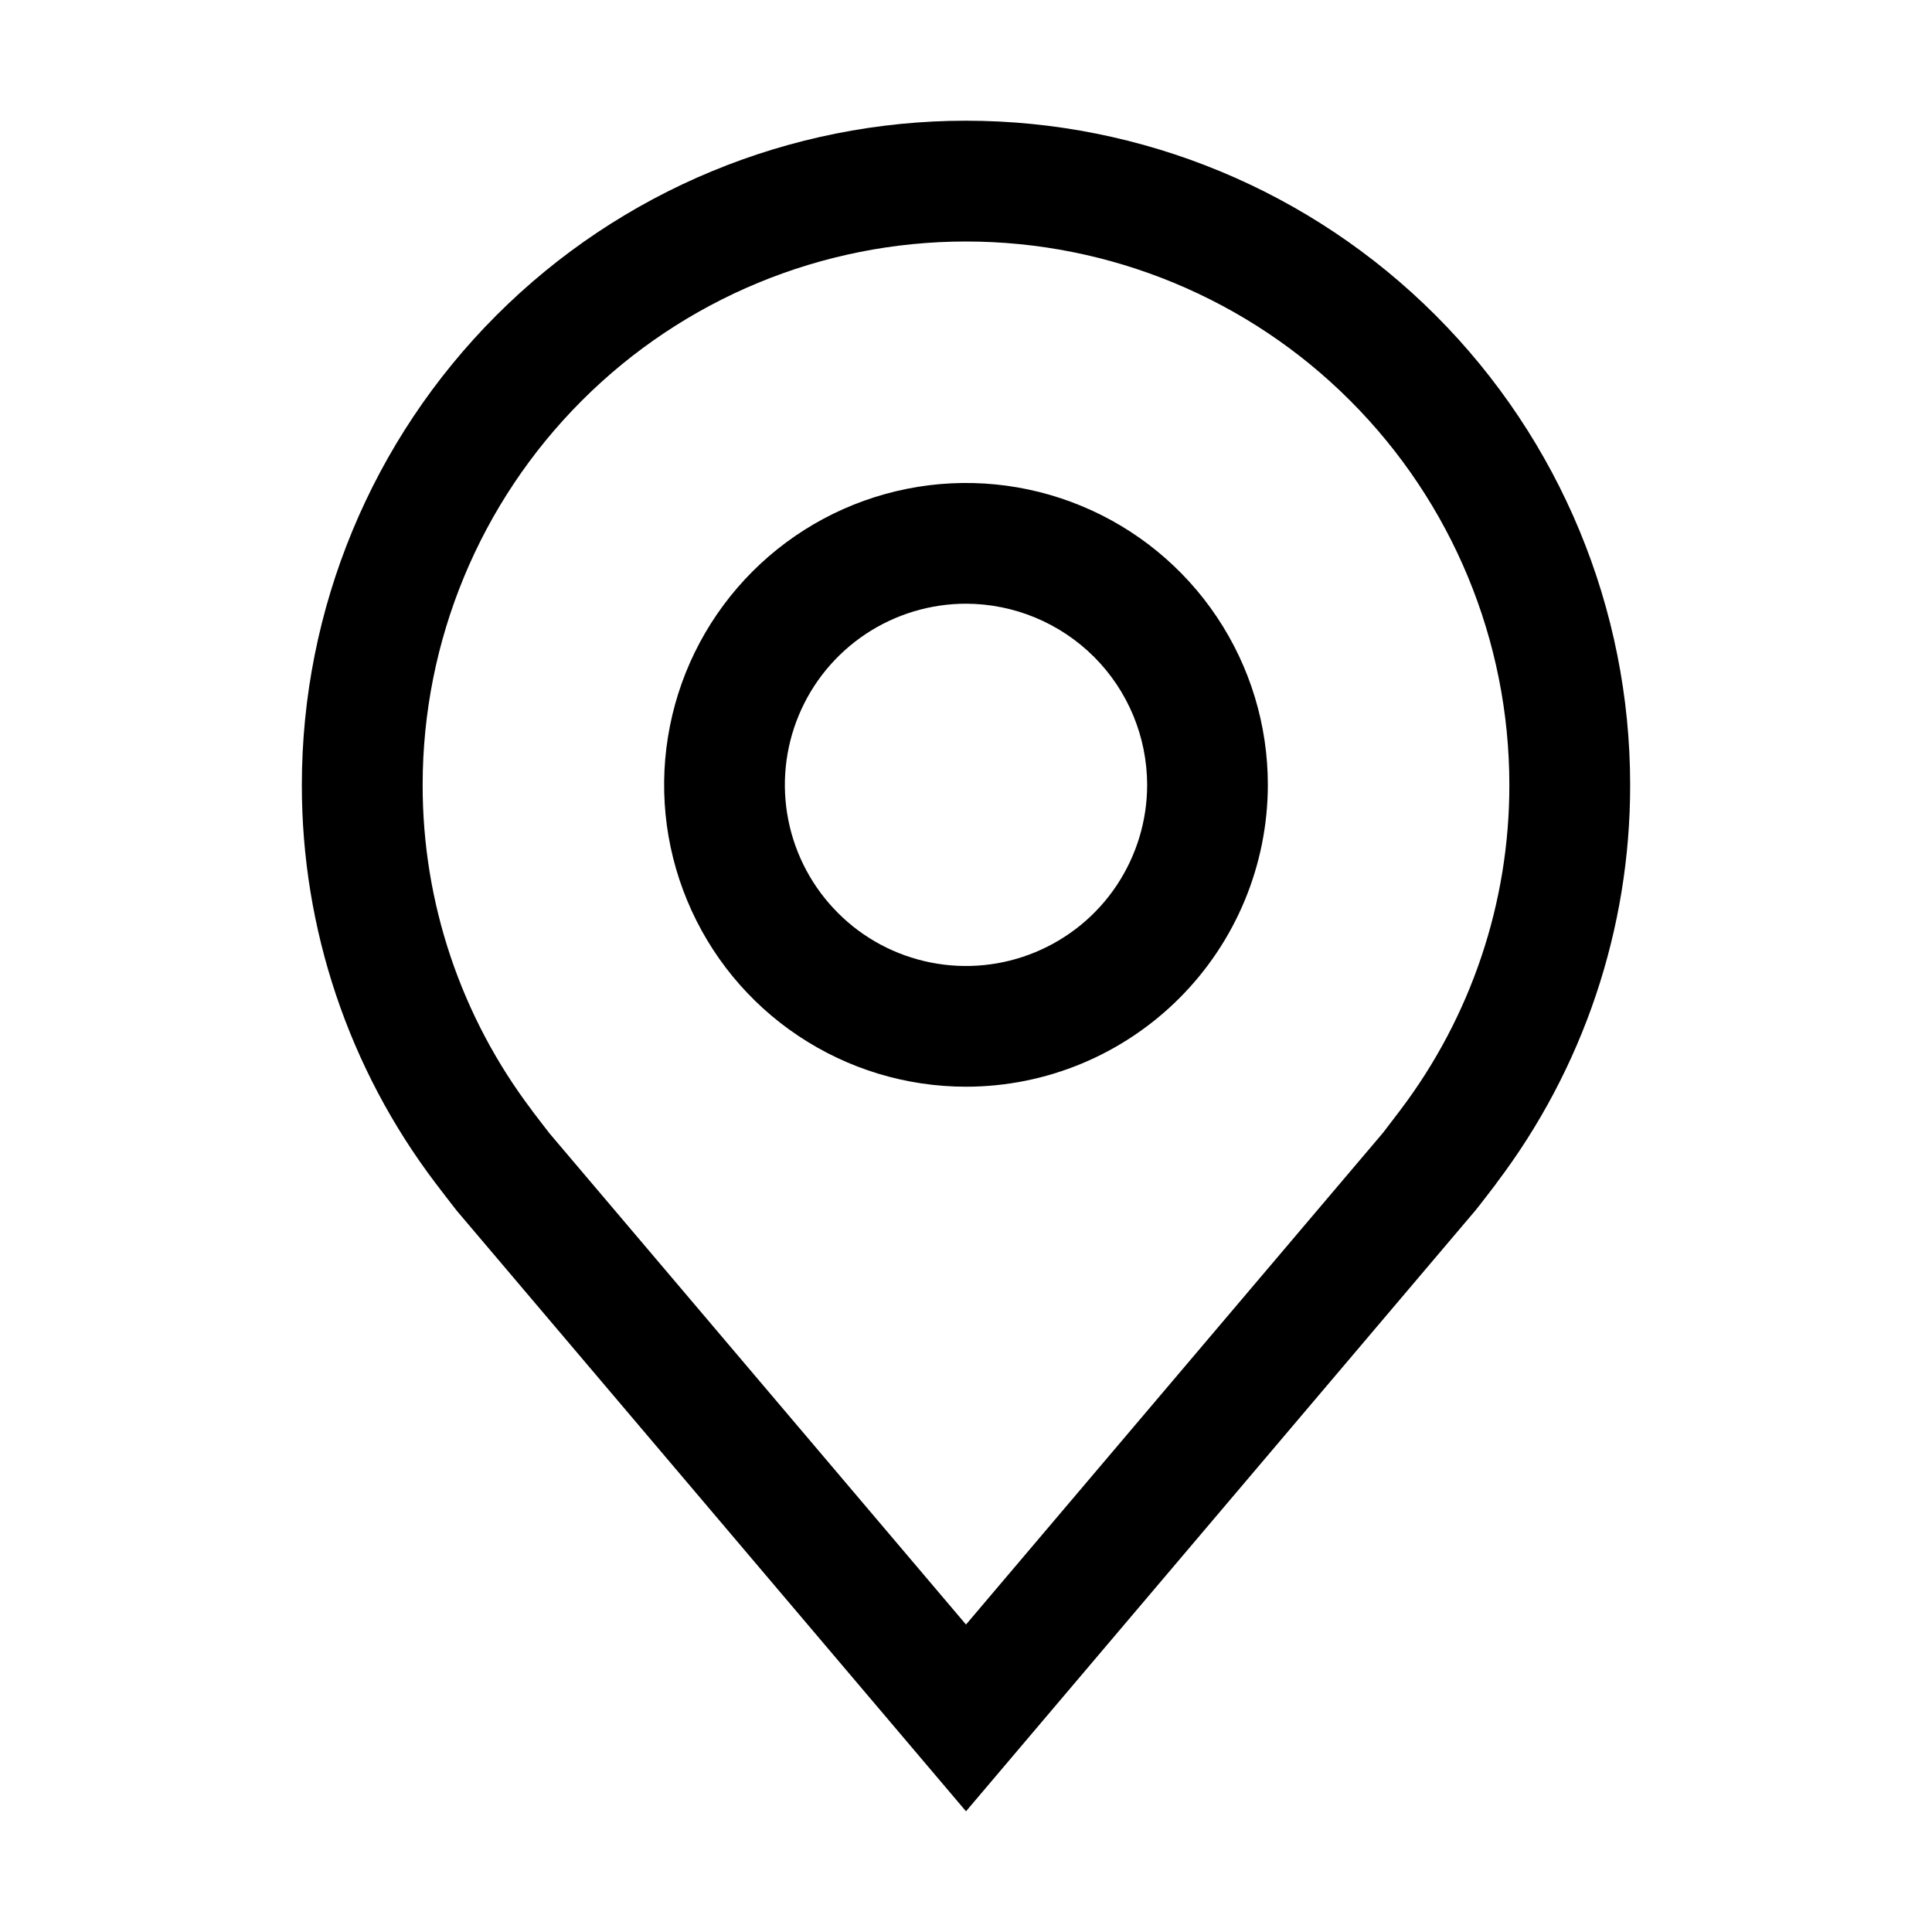 <svg width="21" height="21" viewBox="0 0 21 21" fill="none" xmlns="http://www.w3.org/2000/svg">
<path d="M10.5 11.812C9.851 11.812 9.217 11.62 8.677 11.259C8.137 10.899 7.717 10.386 7.469 9.787C7.22 9.187 7.155 8.528 7.282 7.891C7.408 7.255 7.721 6.67 8.18 6.211C8.639 5.752 9.223 5.44 9.86 5.313C10.496 5.186 11.156 5.251 11.756 5.5C12.355 5.748 12.868 6.169 13.228 6.708C13.589 7.248 13.781 7.882 13.781 8.531C13.78 9.401 13.434 10.235 12.819 10.85C12.204 11.465 11.37 11.812 10.5 11.812V11.812ZM10.5 6.562C10.111 6.562 9.73 6.678 9.406 6.894C9.082 7.111 8.83 7.418 8.681 7.778C8.532 8.138 8.493 8.533 8.569 8.915C8.645 9.297 8.833 9.648 9.108 9.923C9.383 10.199 9.734 10.386 10.116 10.462C10.498 10.538 10.894 10.499 11.253 10.35C11.613 10.201 11.921 9.949 12.137 9.625C12.353 9.301 12.469 8.921 12.469 8.531C12.468 8.009 12.261 7.509 11.892 7.14C11.522 6.771 11.022 6.563 10.5 6.562V6.562Z" fill="black"/>
<path d="M10.5 19.688L4.964 13.159C4.887 13.06 4.811 12.962 4.736 12.863C3.79 11.617 3.279 10.095 3.281 8.531C3.281 6.617 4.042 4.781 5.396 3.427C6.749 2.073 8.585 1.312 10.5 1.312C12.415 1.312 14.251 2.073 15.604 3.427C16.958 4.781 17.719 6.617 17.719 8.531C17.721 10.095 17.21 11.615 16.265 12.861L16.265 12.863C16.265 12.863 16.068 13.121 16.038 13.156L10.5 19.688ZM5.783 12.072C5.784 12.072 5.936 12.274 5.971 12.317L10.5 17.658L15.035 12.31C15.064 12.274 15.217 12.07 15.218 12.07C15.99 11.052 16.408 9.809 16.406 8.531C16.406 6.965 15.784 5.463 14.676 4.355C13.569 3.247 12.066 2.625 10.5 2.625C8.934 2.625 7.431 3.247 6.324 4.355C5.216 5.463 4.594 6.965 4.594 8.531C4.592 9.81 5.01 11.053 5.784 12.072H5.783Z" fill="black"/>
</svg>
